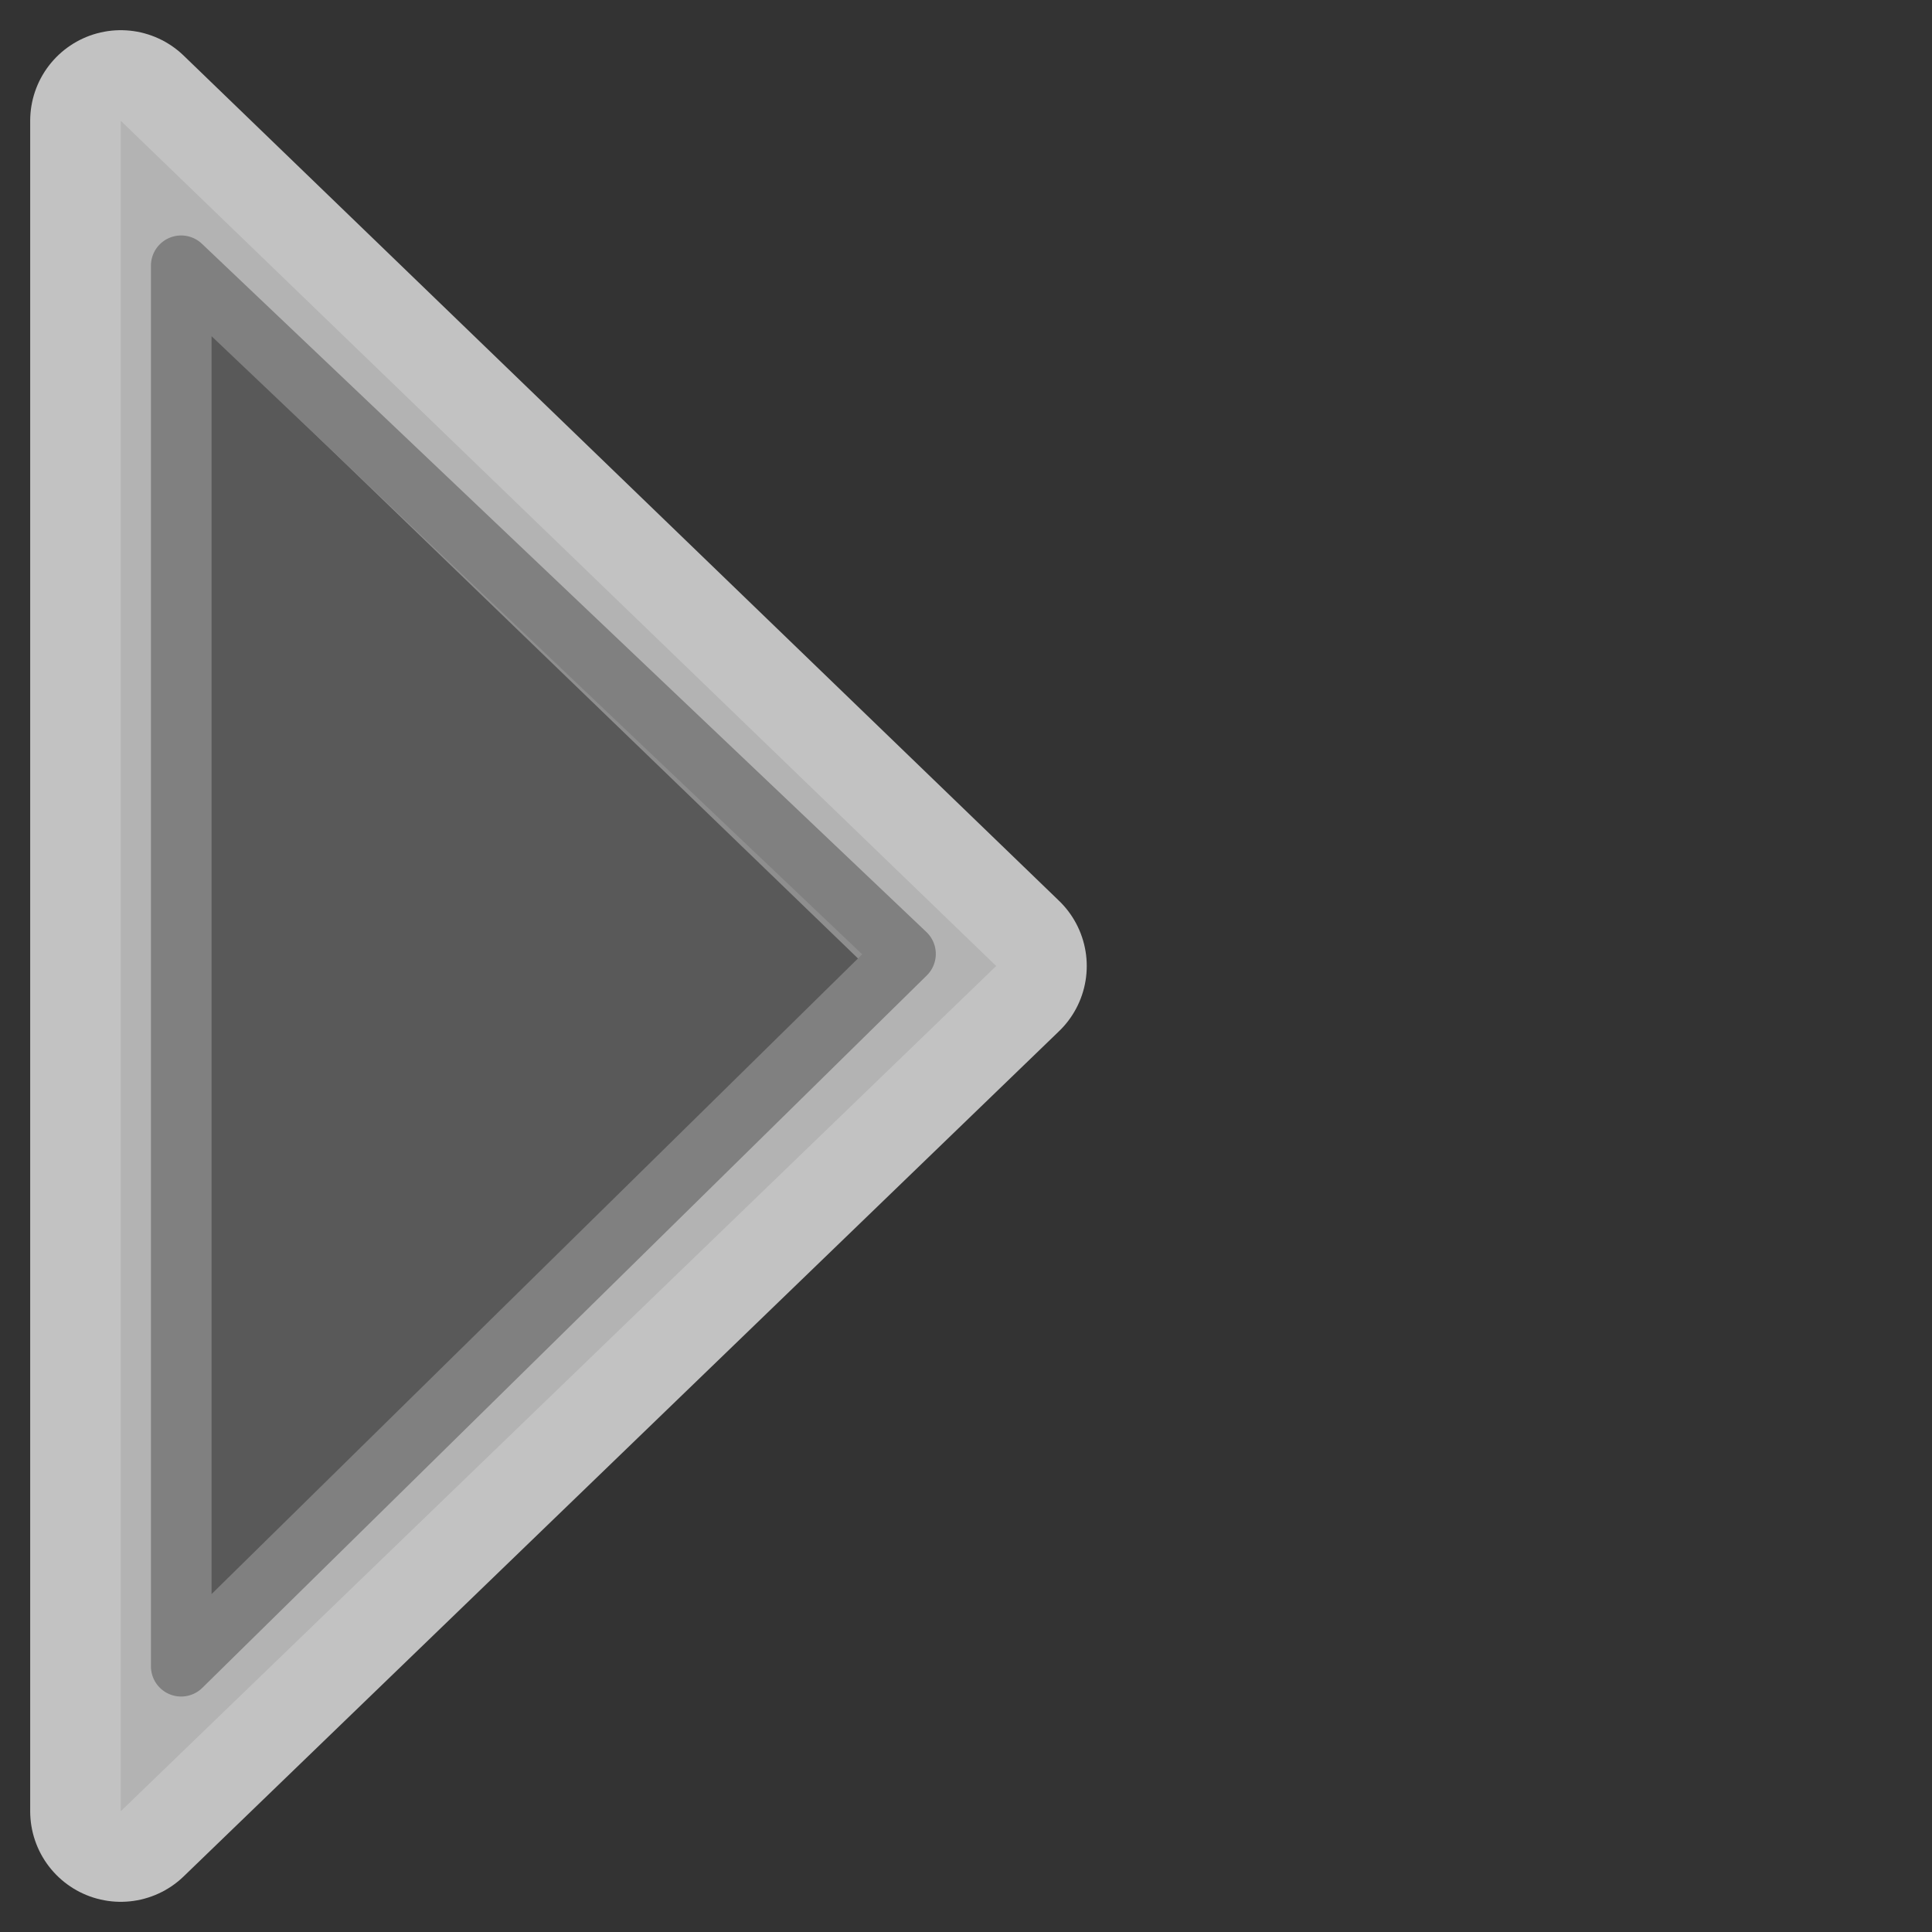 <?xml version="1.0" encoding="UTF-8" standalone="no"?>
<svg xmlns="http://www.w3.org/2000/svg" version="1.0" width="320" height="320">
 <rect width="100%" height="100%" fill="#333333" stroke="none"/>
 <path d="m 20,20 0,280 145,-140 z"
     stroke-width="30"
     stroke-linejoin="round"
     stroke-opacity="0.7"
     stroke="white" />
 <path d="m 30,44 0,232 120,-118 z"
     fill="gray"
     fill-opacity="0.7"
     stroke-width="10"
     stroke-linejoin="round"
     stroke="gray" />
</svg>